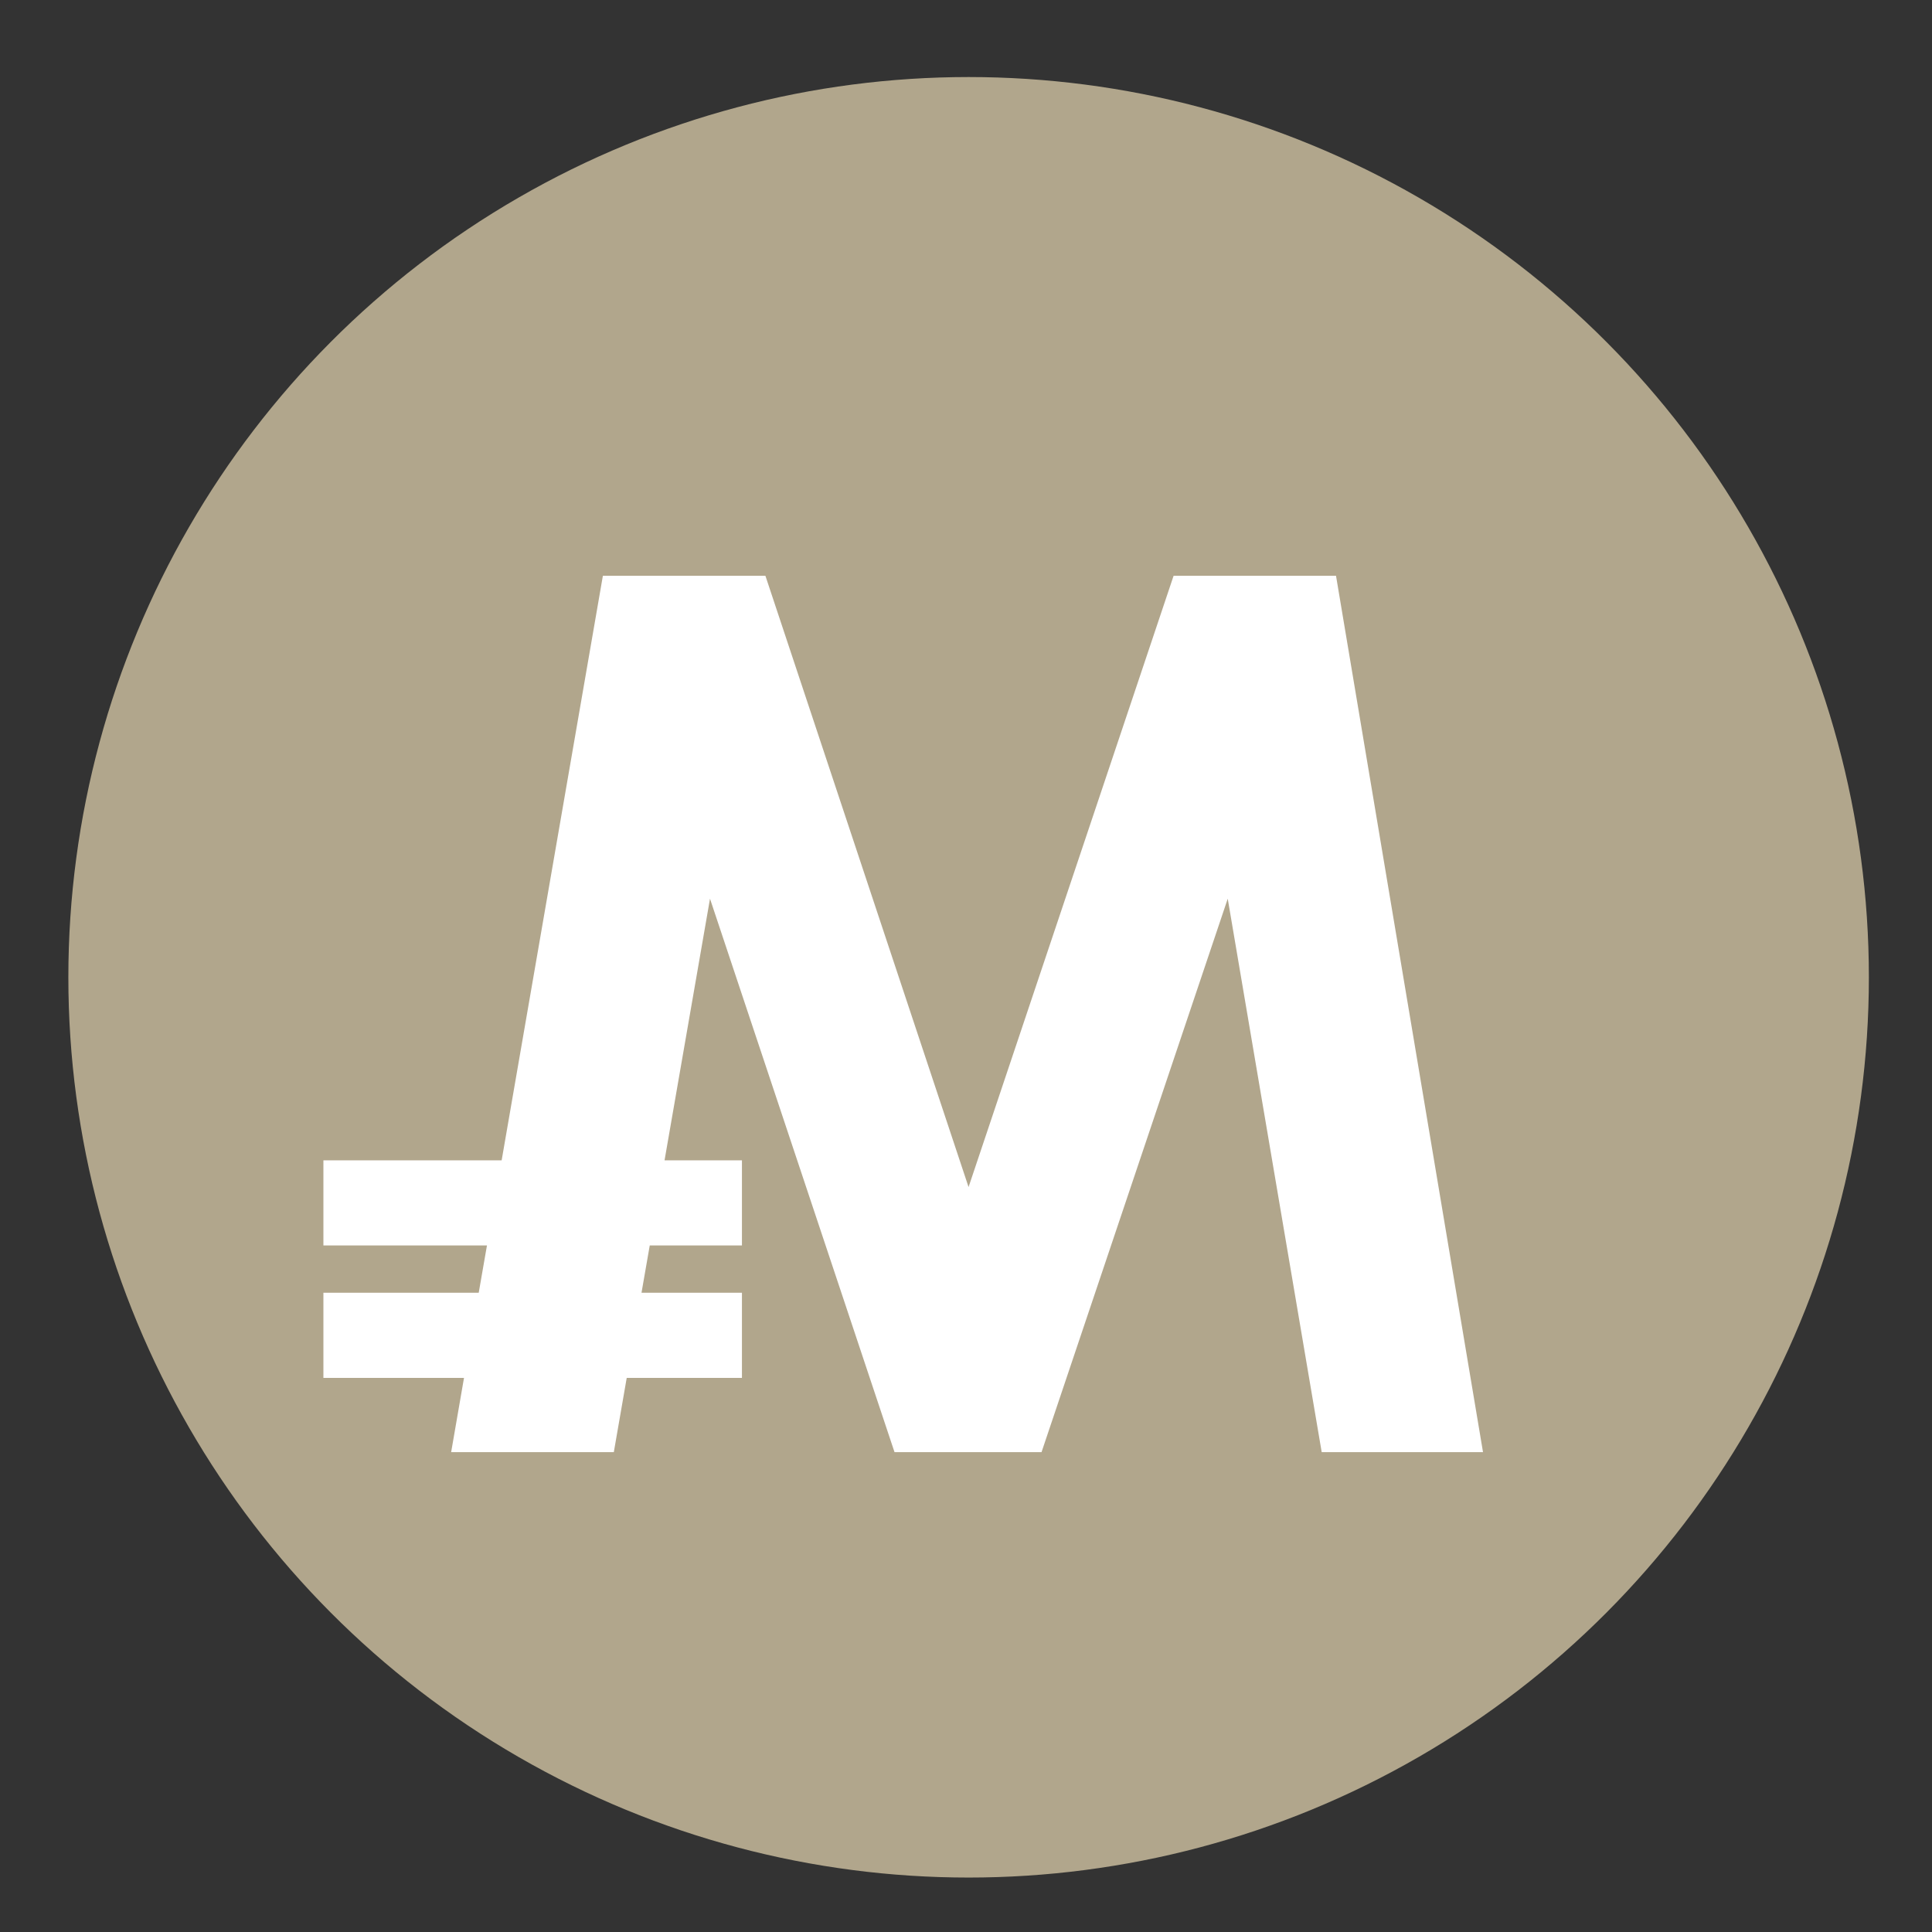 <?xml version="1.0" encoding="utf-8"?>
<!-- Generator: Adobe Illustrator 21.0.2, SVG Export Plug-In . SVG Version: 6.00 Build 0)  -->
<svg version="1.1" id="レイヤー_1" xmlns="http://www.w3.org/2000/svg" xmlns:xlink="http://www.w3.org/1999/xlink" x="0px"
	 y="0px" viewBox="0 0 144 144" style="enable-background:new 0 0 144 144;" xml:space="preserve">
<rect x="0" y="0" width="144" height="144" fill="#333333" stroke="none"/>
<style type="text/css">
	.st0{fill:#B1A68C;}
	.st1{fill:#FFFFFF;}
</style>
<circle class="st0" cx="72.195" cy="72.842" r="67.1"/>
<polygon class="st1" points="99.579,42.916 87.473,42.916 72.191,88.476 57.049,42.916 
	44.935,42.916 37.39,86.485 24.105,86.485 24.105,92.83 36.295,92.83 
	35.681,96.355 24.105,96.355 24.105,102.7 34.584,102.7 33.626,108.236 
	45.75,108.236 46.712,102.7 55.3,102.7 55.3,96.355 47.814,96.355 
	48.428,92.83 55.3,92.83 55.3,86.485 49.531,86.485 52.919,66.984 
	66.673,108.236 77.629,108.236 91.508,66.984 98.512,108.236 110.535,108.236 "/>
</svg>

